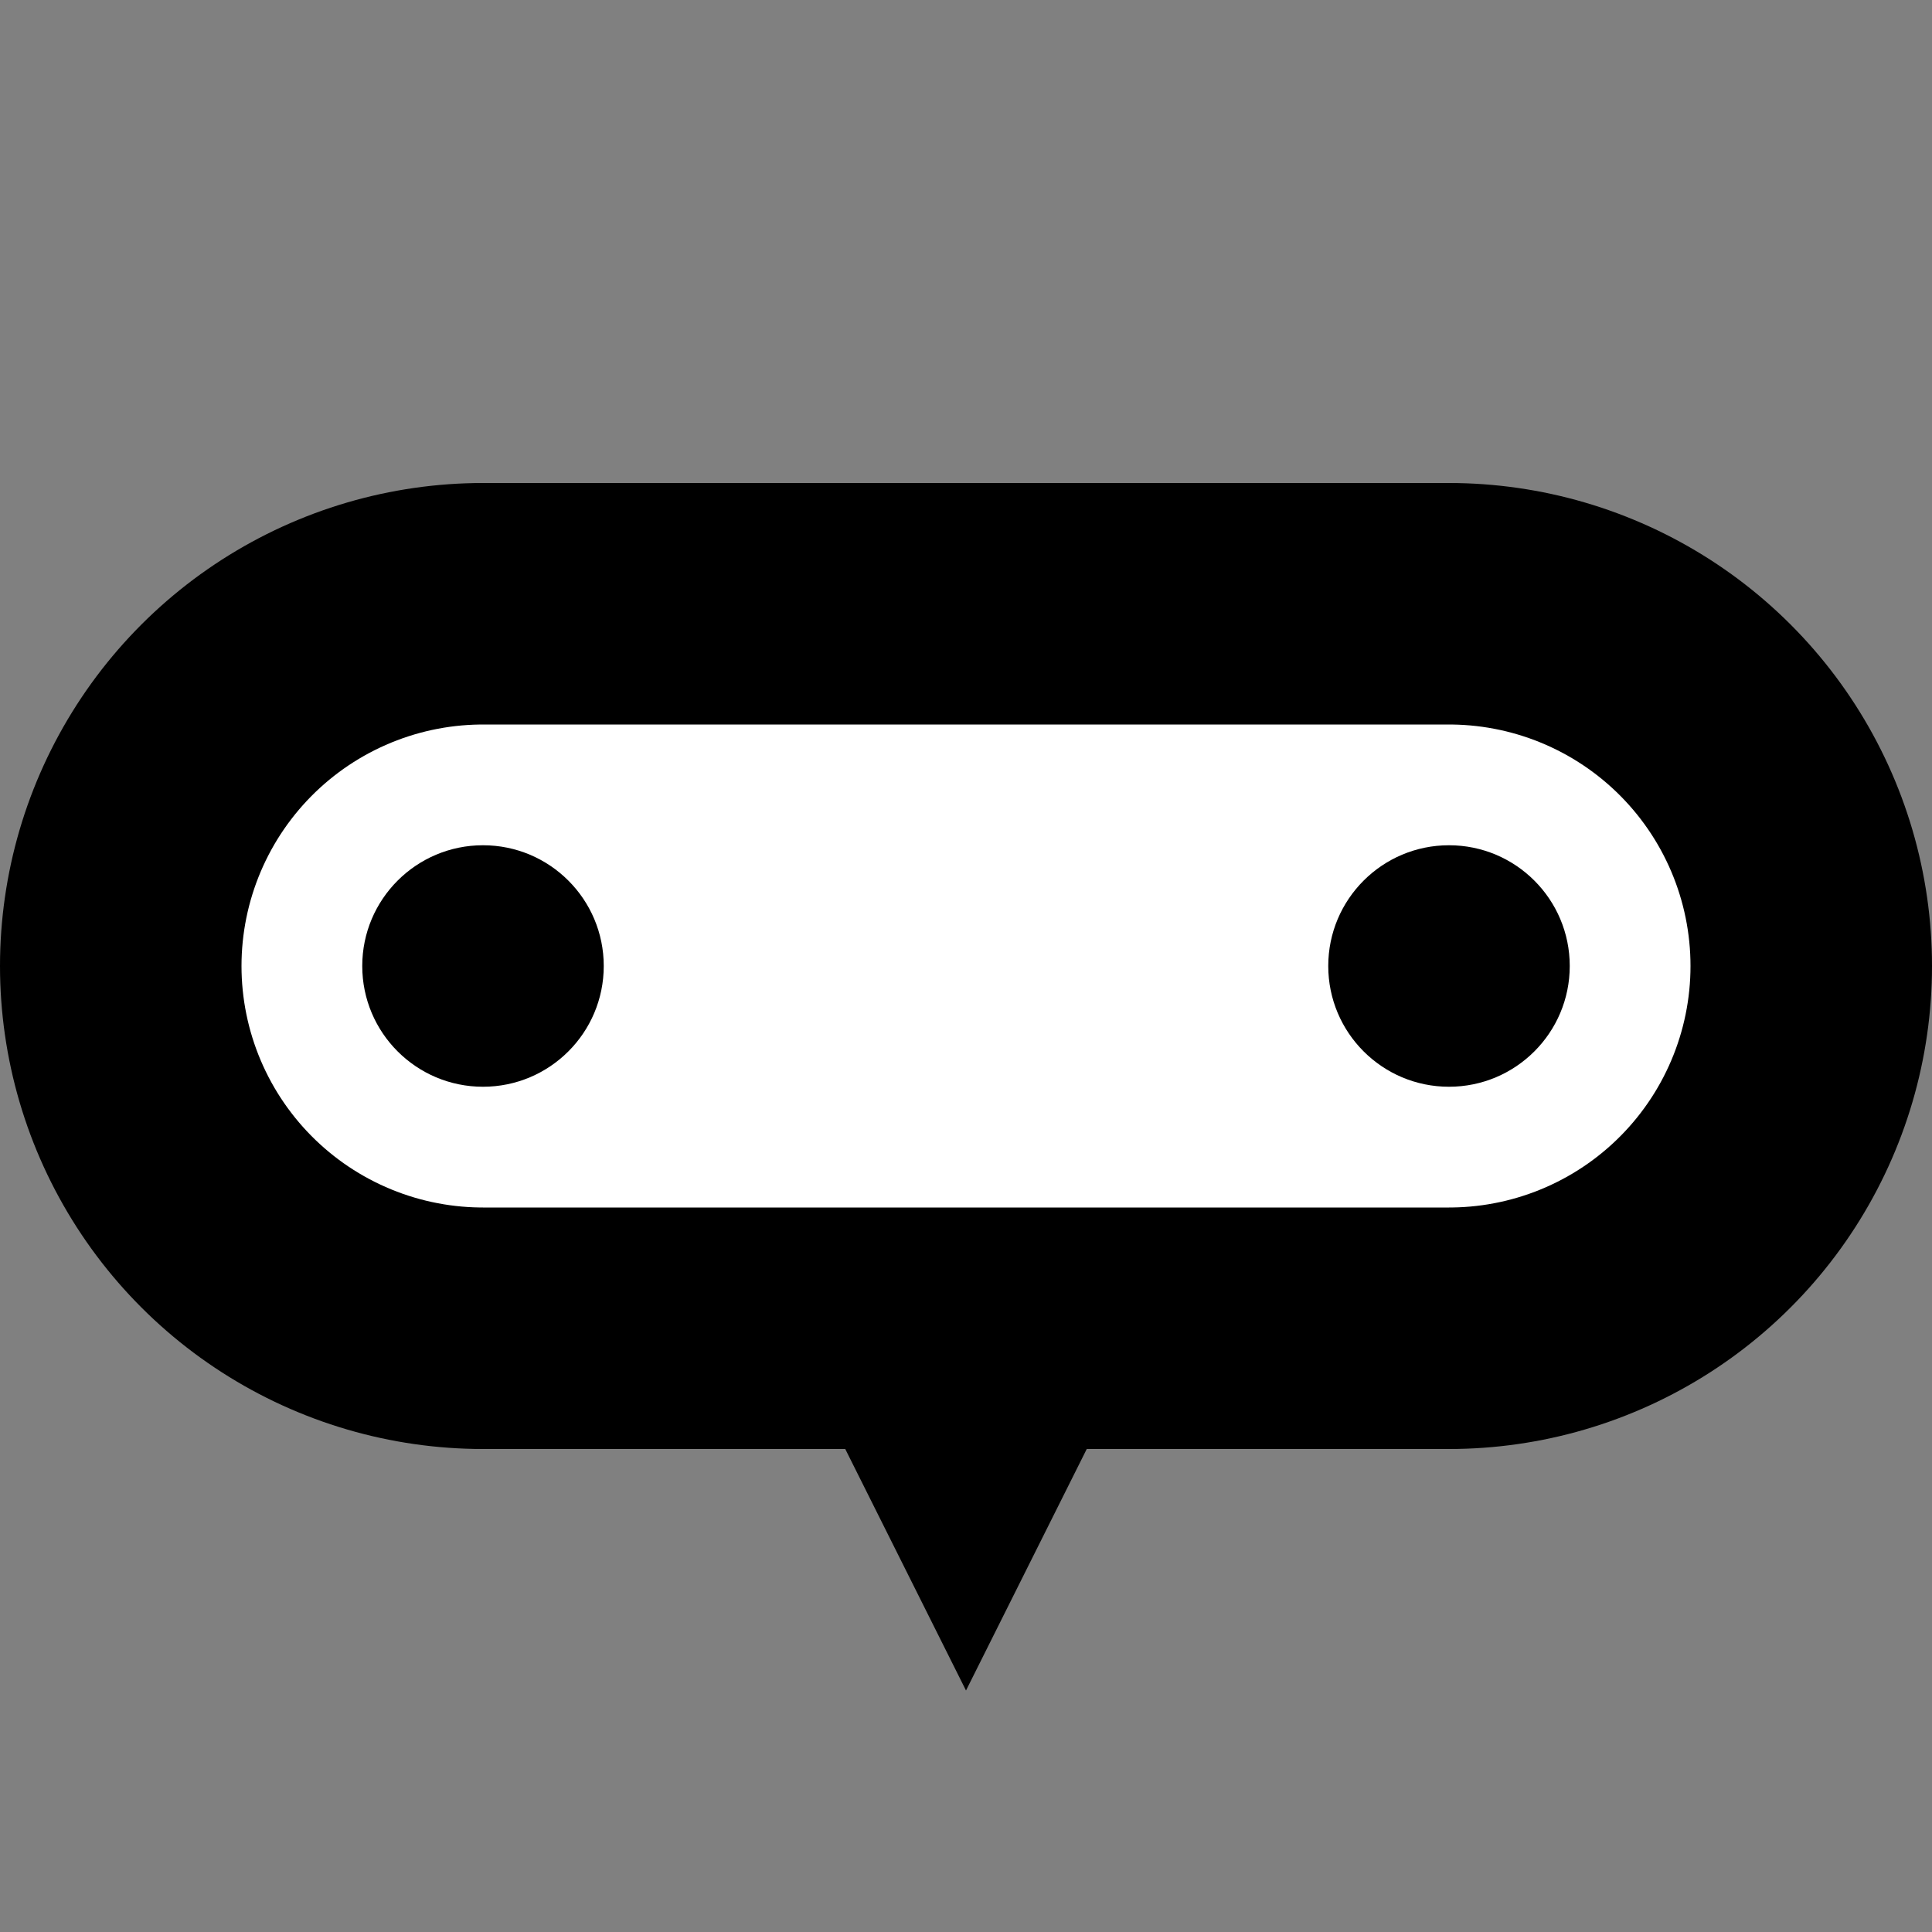 <svg version="1.1" xmlns="http://www.w3.org/2000/svg" width="320px" height="320px">
    <rect width="100%" height="100%" fill="#808080" stroke="none"/>
    <g stroke="#000000" stroke-width="160">
      <line x1="80" y1="160" x2="240" y2="160" stroke-linecap="round" />
    </g>
    <g stroke="#ffffff" stroke-width="80">
      <line x1="80" y1="160" x2="240" y2="160" stroke-linecap="round" />
    </g>
    <g fill="#000000">
      <circle cx="80" cy="160" r="20" />
      <circle cx="240" cy="160" r="20" />
      <path d="M140 240 L160 280 L180 240 Z" />
    </g>
</svg>
